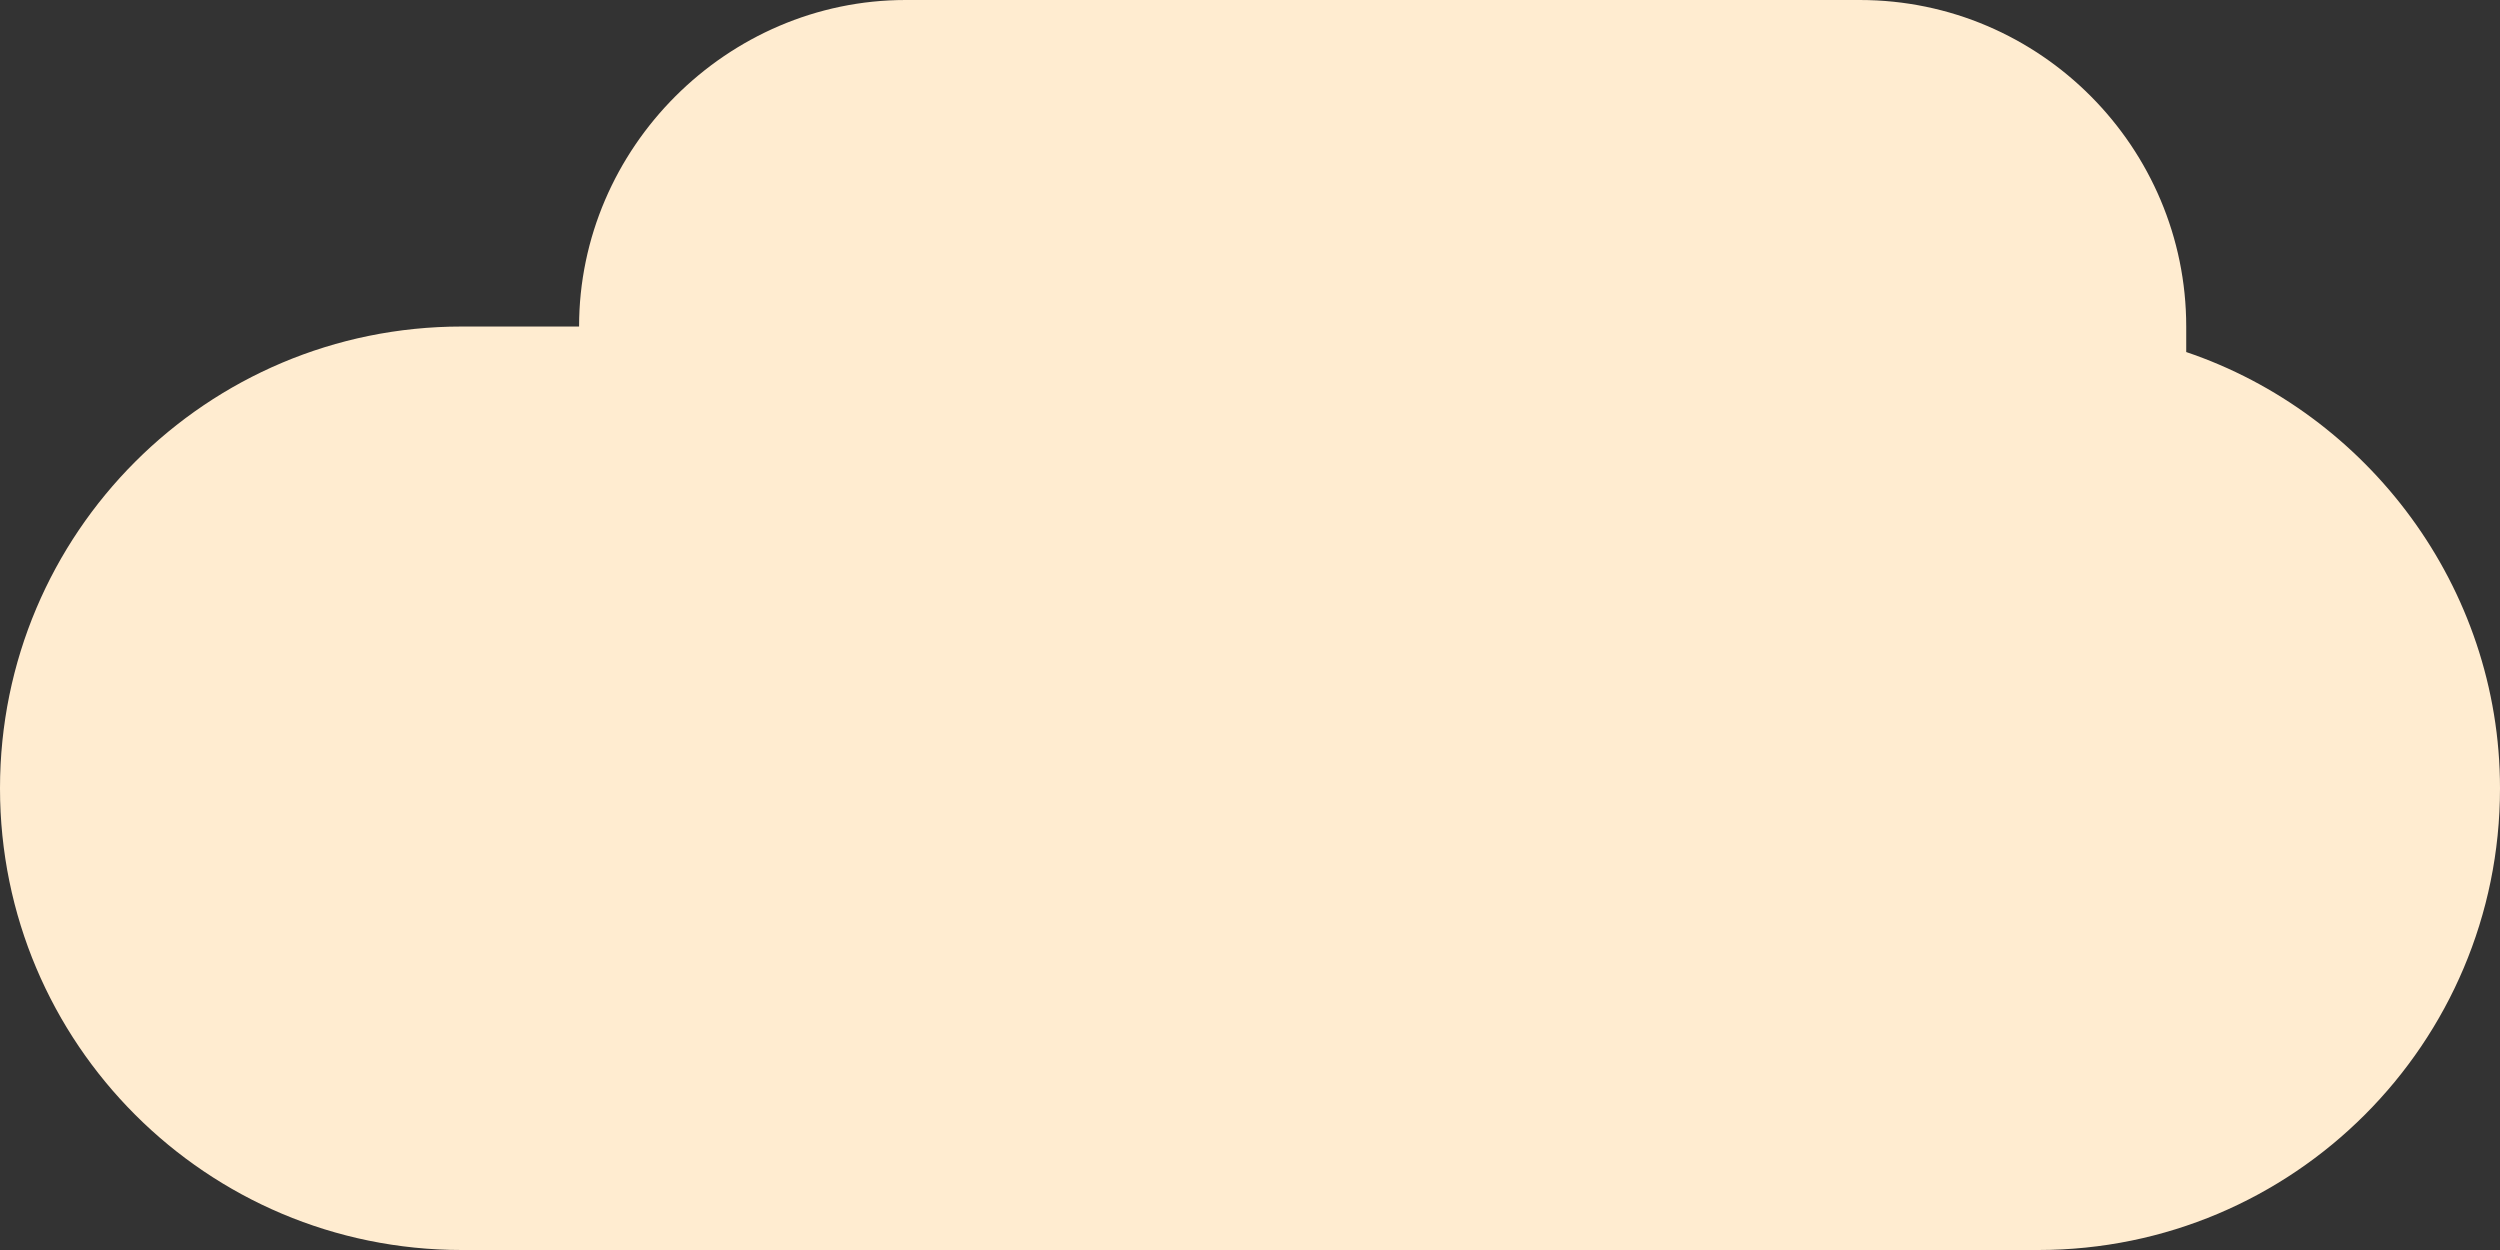 <?xml version="1.0" encoding="utf-8"?>
<!-- Generator: Adobe Illustrator 22.1.0, SVG Export Plug-In . SVG Version: 6.00 Build 0)  -->
<svg version="1.1" id="Calque_1" xmlns="http://www.w3.org/2000/svg" xmlns:xlink="http://www.w3.org/1999/xlink" x="0px" y="0px"
	 viewBox="0 0 98 49" style="enable-background:new 0 0 98 49;" xml:space="preserve">
<rect x="0" y="0" width="98" height="49" fill="#333333" stroke="none"/>
<style type="text/css">
	.st0{fill:#FFECD0;}
</style>
<path class="st0" d="M85.7,13.8c0-0.3,0-0.6,0-1C85.7,5.8,80,0,72.9,0H35.5c-7,0-12.8,5.8-12.8,12.8h-4.6C8.1,12.8,0,20.9,0,30.9v0
	C0,40.9,8.1,49,18.1,49h61.8c10,0,18.1-8.1,18.1-18.1v0C98,23,92.8,16.2,85.7,13.8z"/>
</svg>
